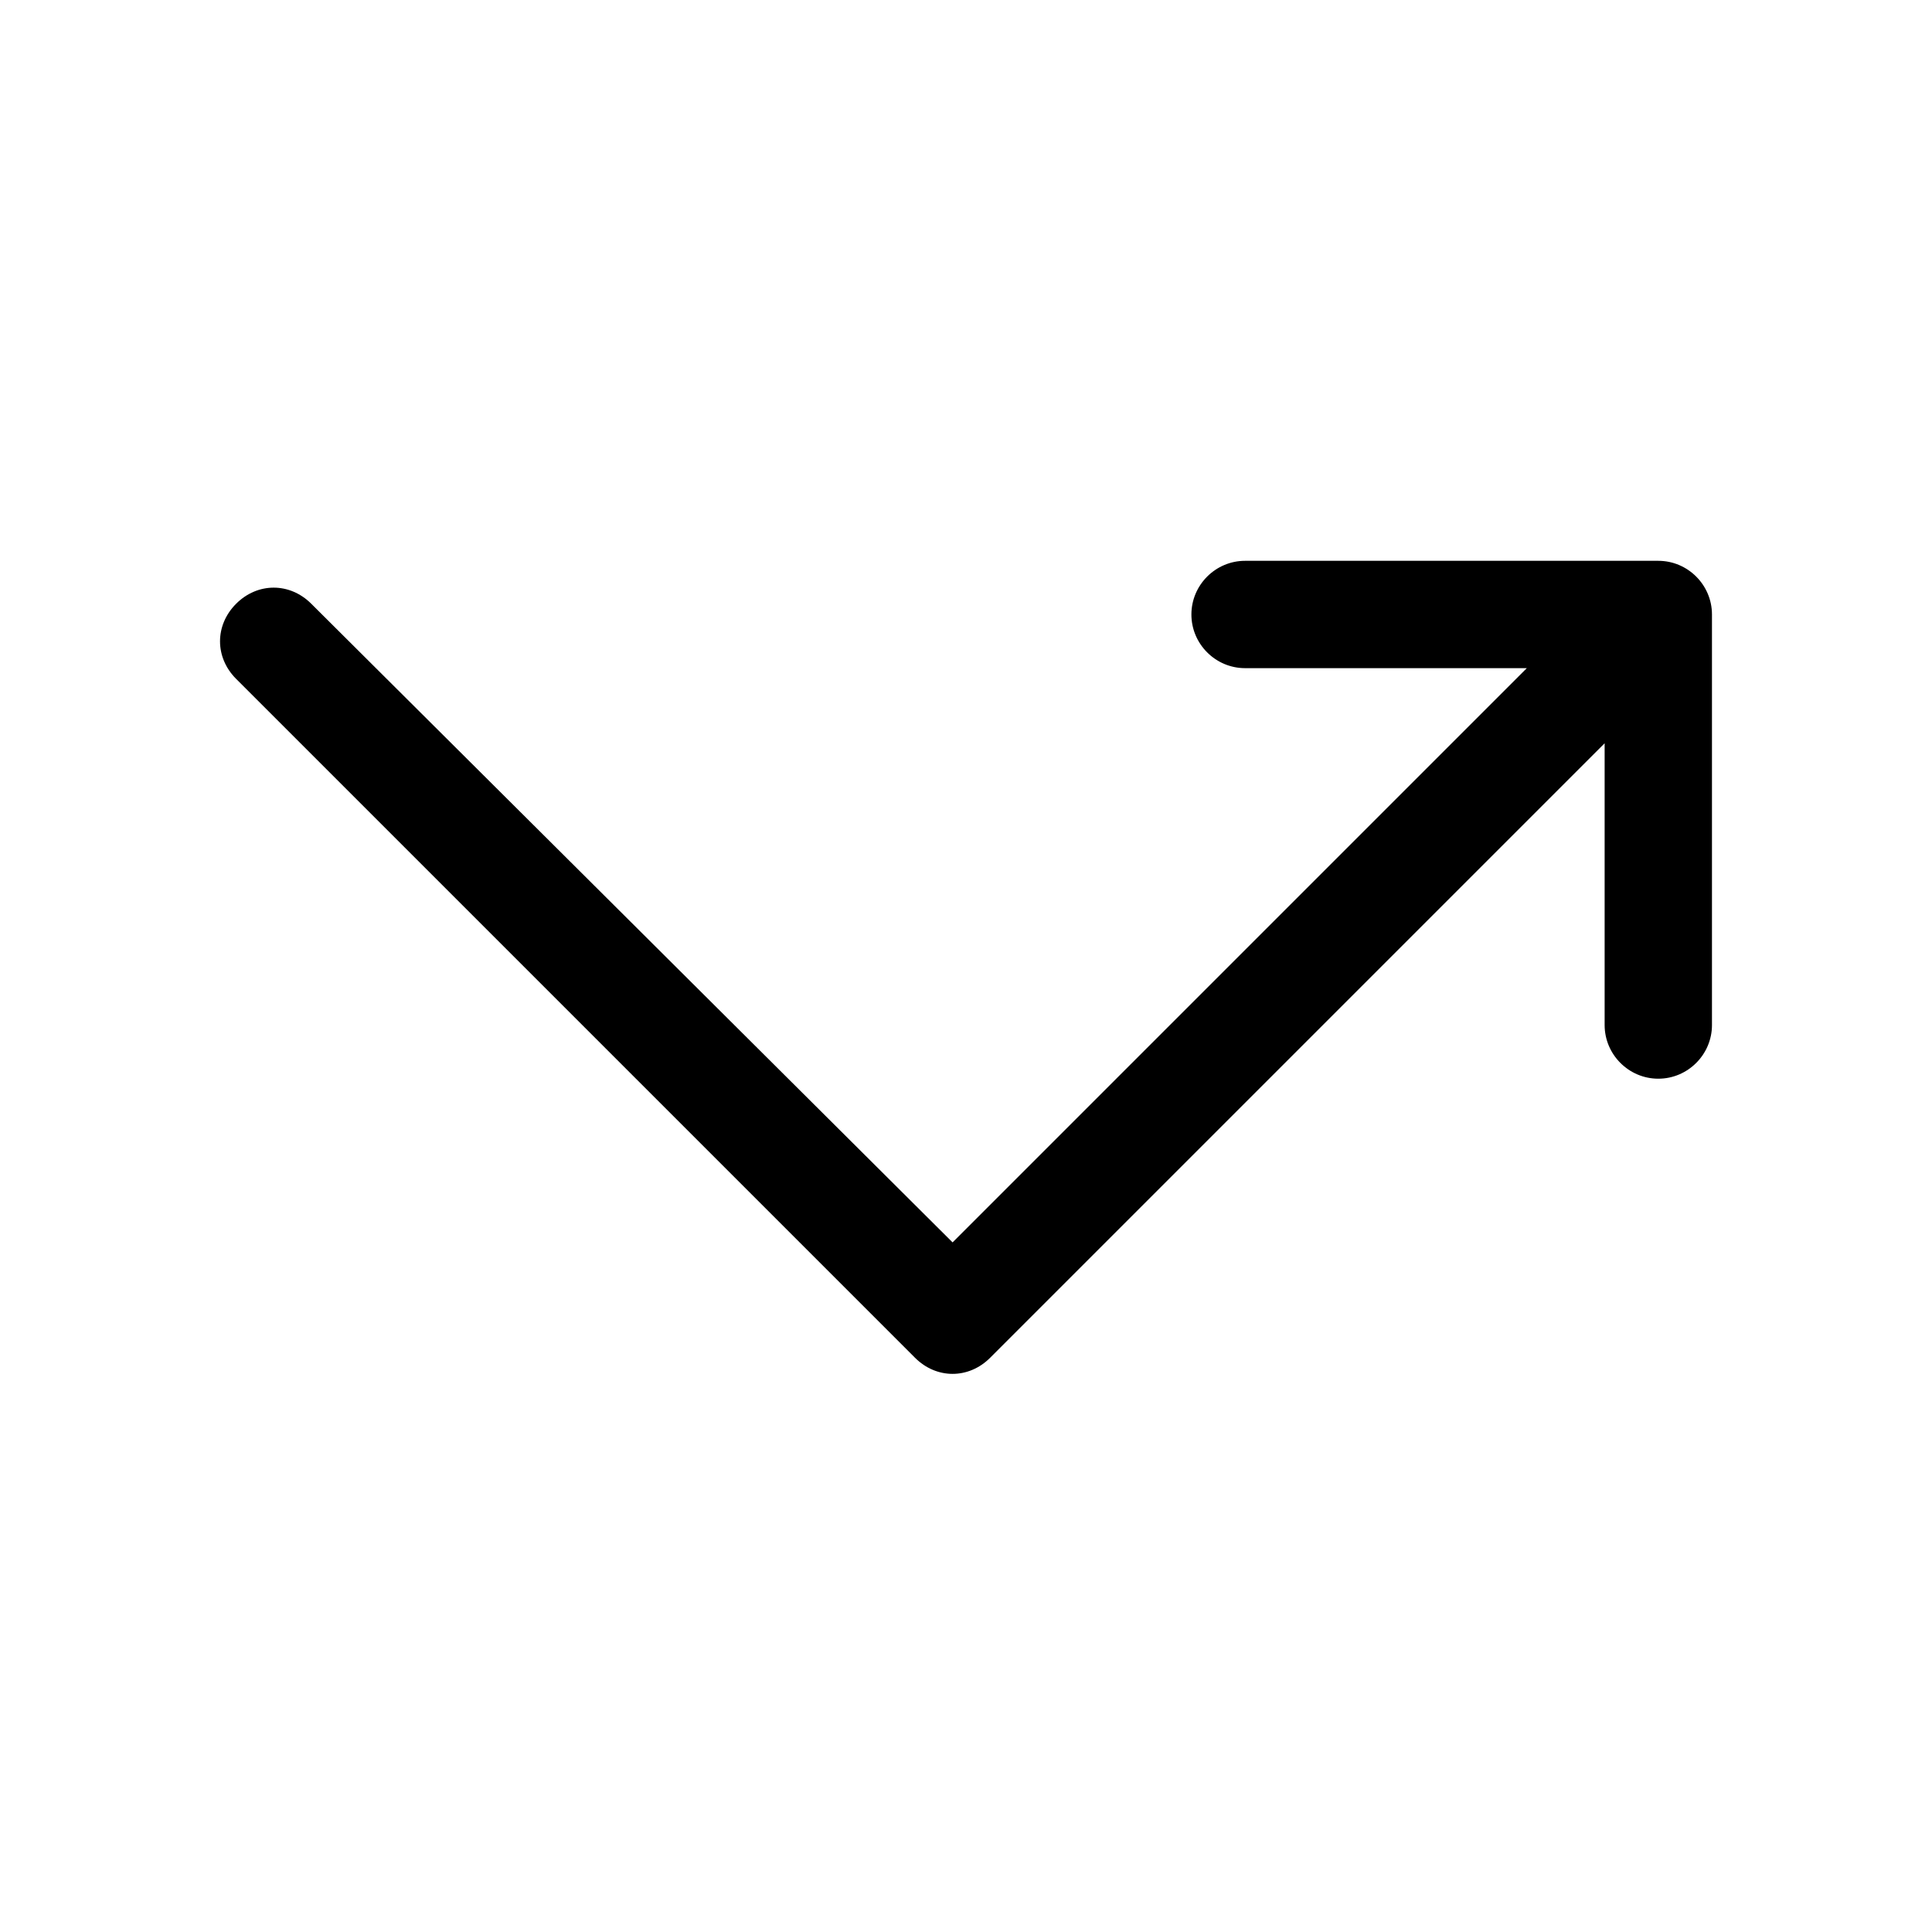 <?xml version="1.0" encoding="utf-8"?>
<!-- Generator: Adobe Illustrator 24.0.0, SVG Export Plug-In . SVG Version: 6.00 Build 0)  -->
<svg version="1.1" id="Layer_1" xmlns="http://www.w3.org/2000/svg" xmlns:xlink="http://www.w3.org/1999/xlink" x="0px" y="0px"
	 viewBox="0 0 72 72" style="enable-background:new 0 0 72 72;" xml:space="preserve">
<style type="text/css">
	.st0{fill:none;}
</style>
<title>arrow_right_alt</title>
<rect class="st0" width="72" height="72"/>
<path d="M44.4,22.9L44.4,22.9c0,1.1,0.9,2,2,2h10.5L35.5,46.3L11.6,22.5c-0.8-0.8-2-0.8-2.8,0l0,0c-0.8,0.8-0.8,2,0,2.8l25.3,25.3
	c0.8,0.8,2,0.8,2.8,0l22.9-22.9v10.5c0,1.1,0.9,2,2,2h0c1.1,0,2-0.9,2-2V22.9c0-1.1-0.9-2-2-2l-15.4,0
	C45.3,20.9,44.4,21.8,44.4,22.9z"/>
</svg>

